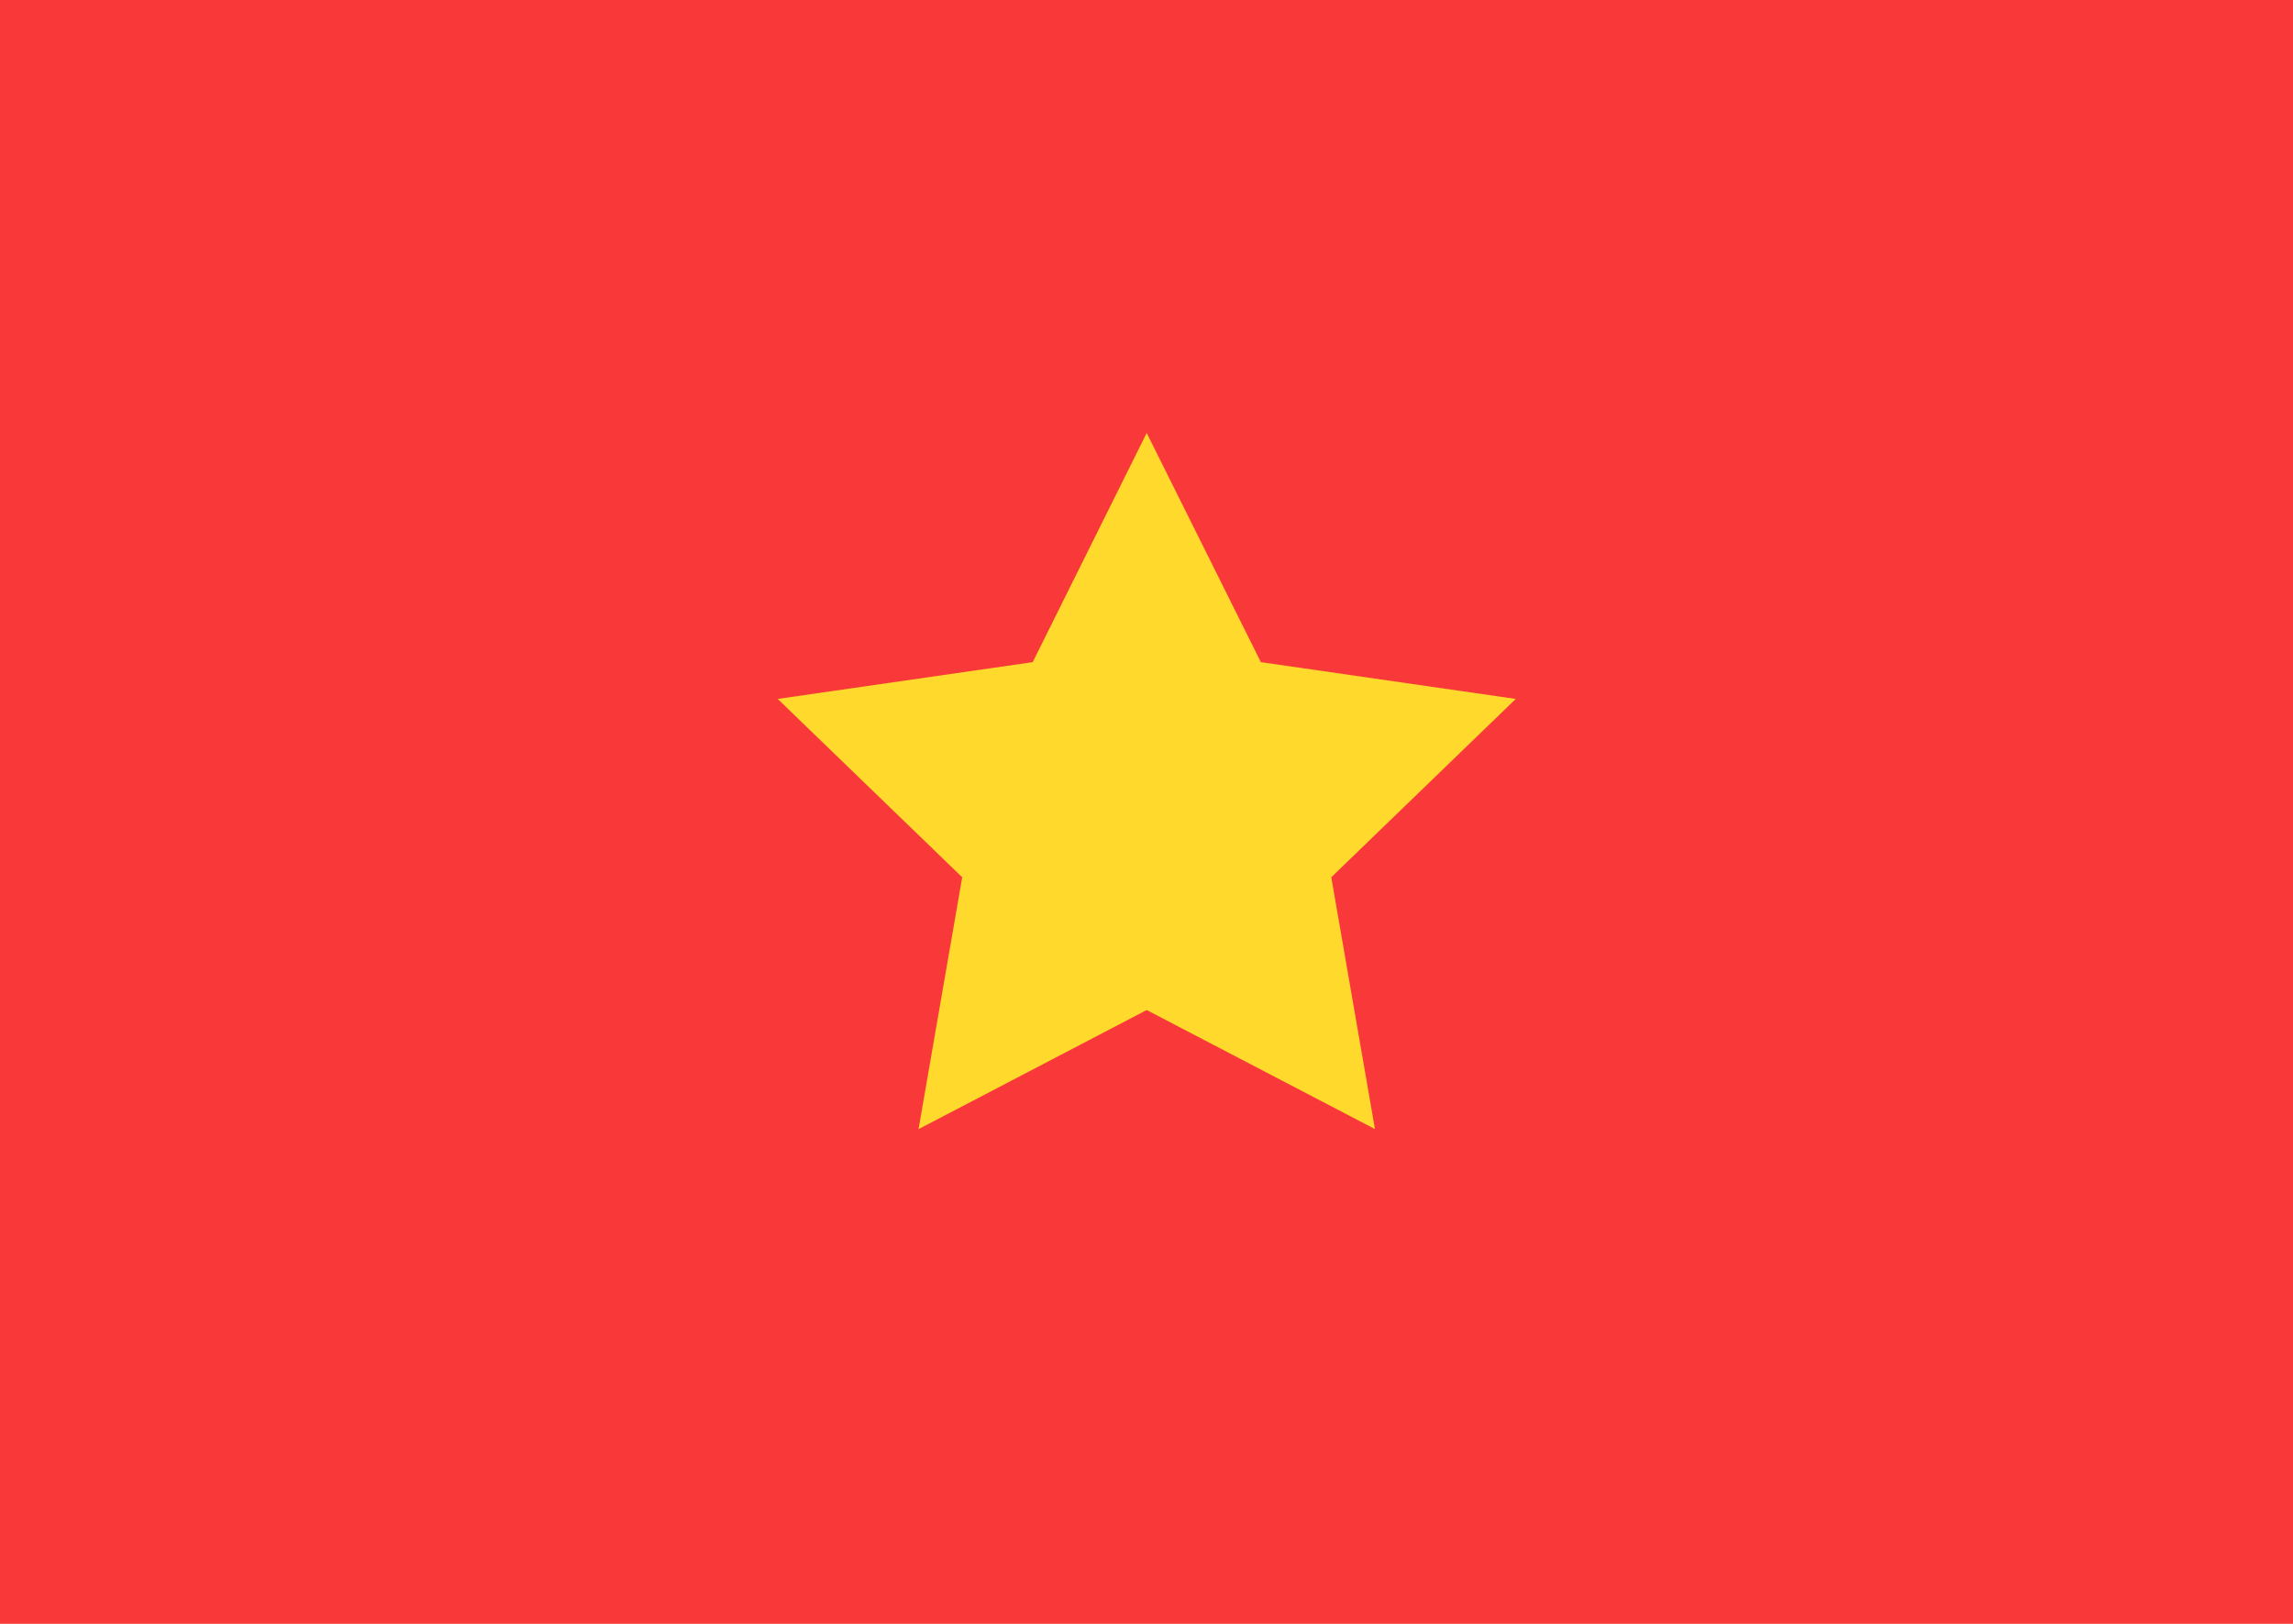 <svg width="24" height="17" viewBox="0 0 24 17" fill="none" xmlns="http://www.w3.org/2000/svg">
<rect width="24" height="17" fill="#F93939"/>
<path fill-rule="evenodd" clip-rule="evenodd" d="M12.002 10.574L9.614 11.821L10.071 9.184L8.14 7.317L10.809 6.932L12.002 4.533L13.197 6.932L15.865 7.317L13.934 9.184L14.391 11.82" fill="#FFDA2C"/>
</svg>
